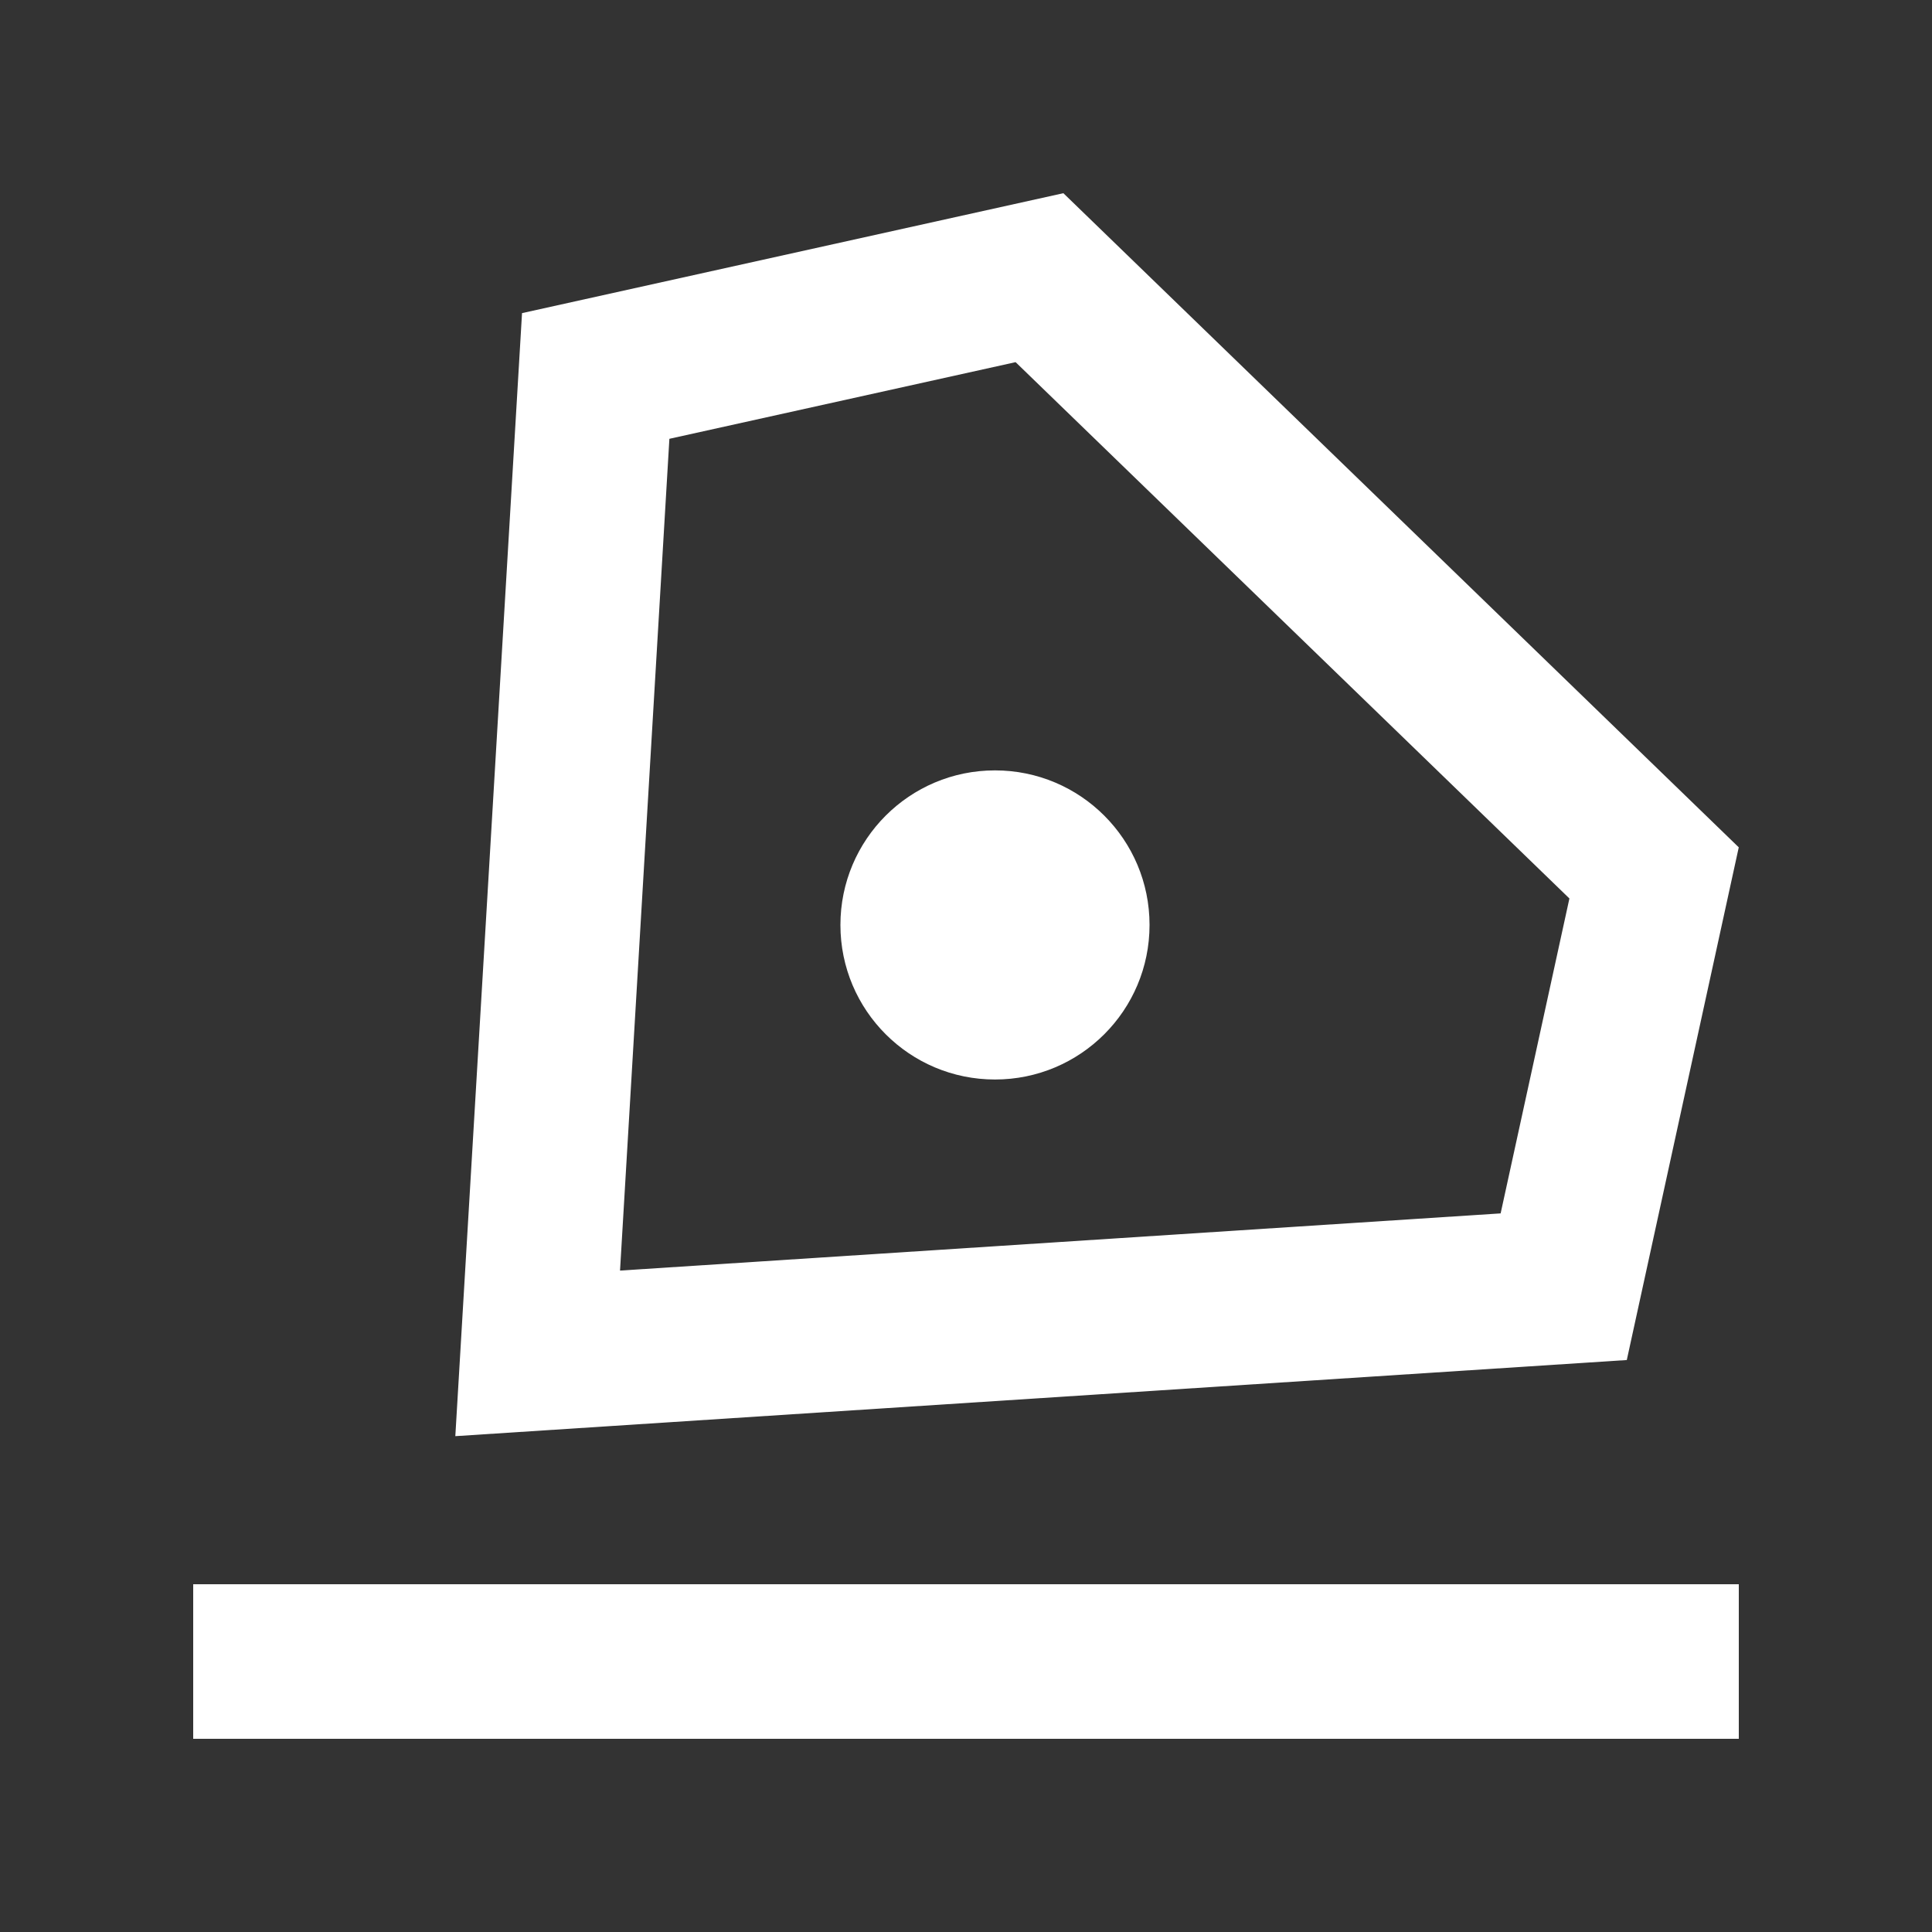 <!-- Generated by IcoMoon.io -->
<svg version="1.1" xmlns="http://www.w3.org/2000/svg" width="40" height="40" viewBox="0 0 40 40">
<rect x="0" y="0" width="40" height="40" fill="#333333" stroke="none"/>
<title>mp-edit_line-</title>
<path fill="#fff" d="M20.6 15.95c1.768 0 3.2 1.432 3.2 3.2s-1.432 3.2-3.2 3.2c-1.768 0-3.2-1.432-3.2-3.2s1.432-3.2 3.2-3.2v0zM4 36h32v-3.2h-32v3.2zM31.069 25.122l-18.232 1.184 1.022-17.221 7.168-1.587 11.466 11.104-1.424 6.52zM36 17.544l-13.984-13.544-11.208 2.483-1.381 23.251 24.254-1.576 2.318-10.614z"></path>
</svg>
